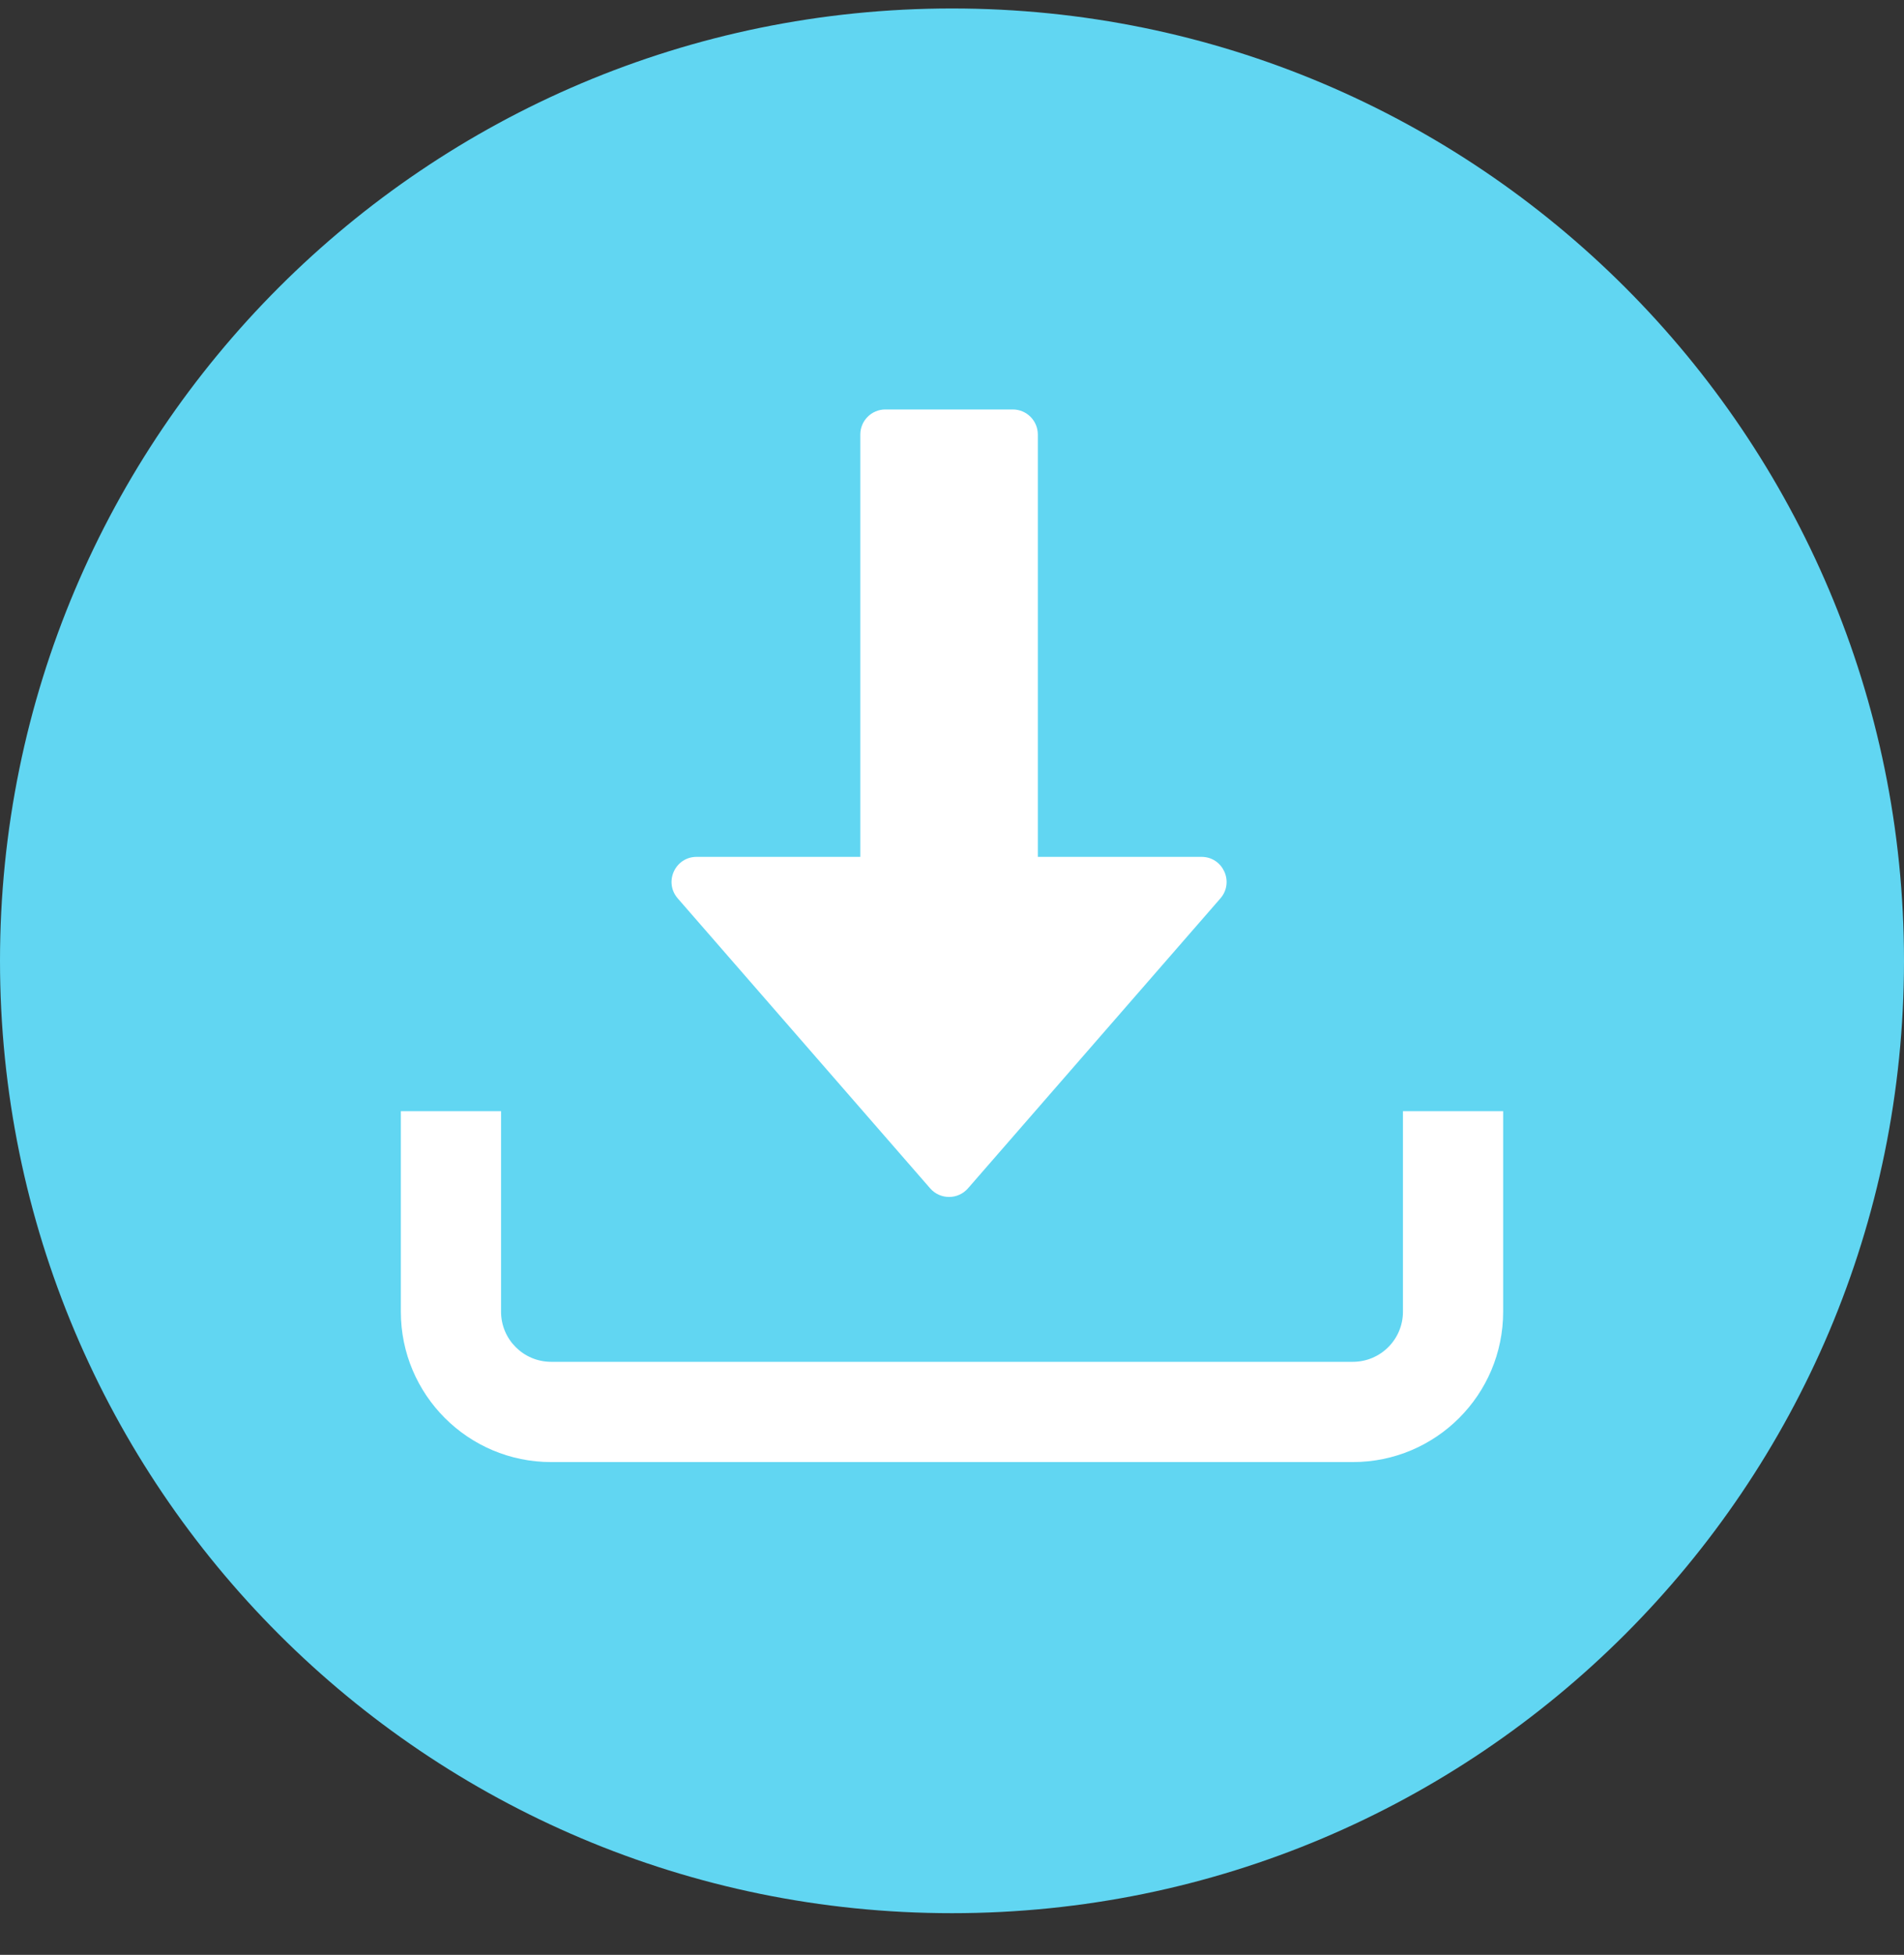 <svg width="38" height="39" viewBox="0 0 38 39" fill="none" xmlns="http://www.w3.org/2000/svg">
<rect x="0" y="0" width="38" height="39" fill="#333333" stroke="none"/>
<path d="M38 19.169C38 29.663 29.493 38.169 19 38.169C8.507 38.169 0 29.663 0 19.169C0 8.676 8.507 0.169 19 0.169C29.493 0.169 38 8.676 38 19.169Z" fill="#61D6F2"/>
<path fill-rule="evenodd" clip-rule="evenodd" d="M17.17 8.669C17.17 8.393 17.394 8.169 17.67 8.169H20.213C20.489 8.169 20.713 8.393 20.713 8.669V17.095H23.98C24.409 17.095 24.638 17.599 24.357 17.923L19.319 23.708C19.119 23.937 18.764 23.937 18.564 23.708L13.526 17.923C13.245 17.599 13.474 17.095 13.903 17.095H17.17V8.669ZM8 26.169V22.169H10V26.169C10 26.722 10.448 27.169 11 27.169H27C27.552 27.169 28 26.722 28 26.169V22.169H30V26.169C30 27.826 28.657 29.169 27 29.169H11C9.343 29.169 8 27.826 8 26.169Z" fill="white"/>
</svg>
